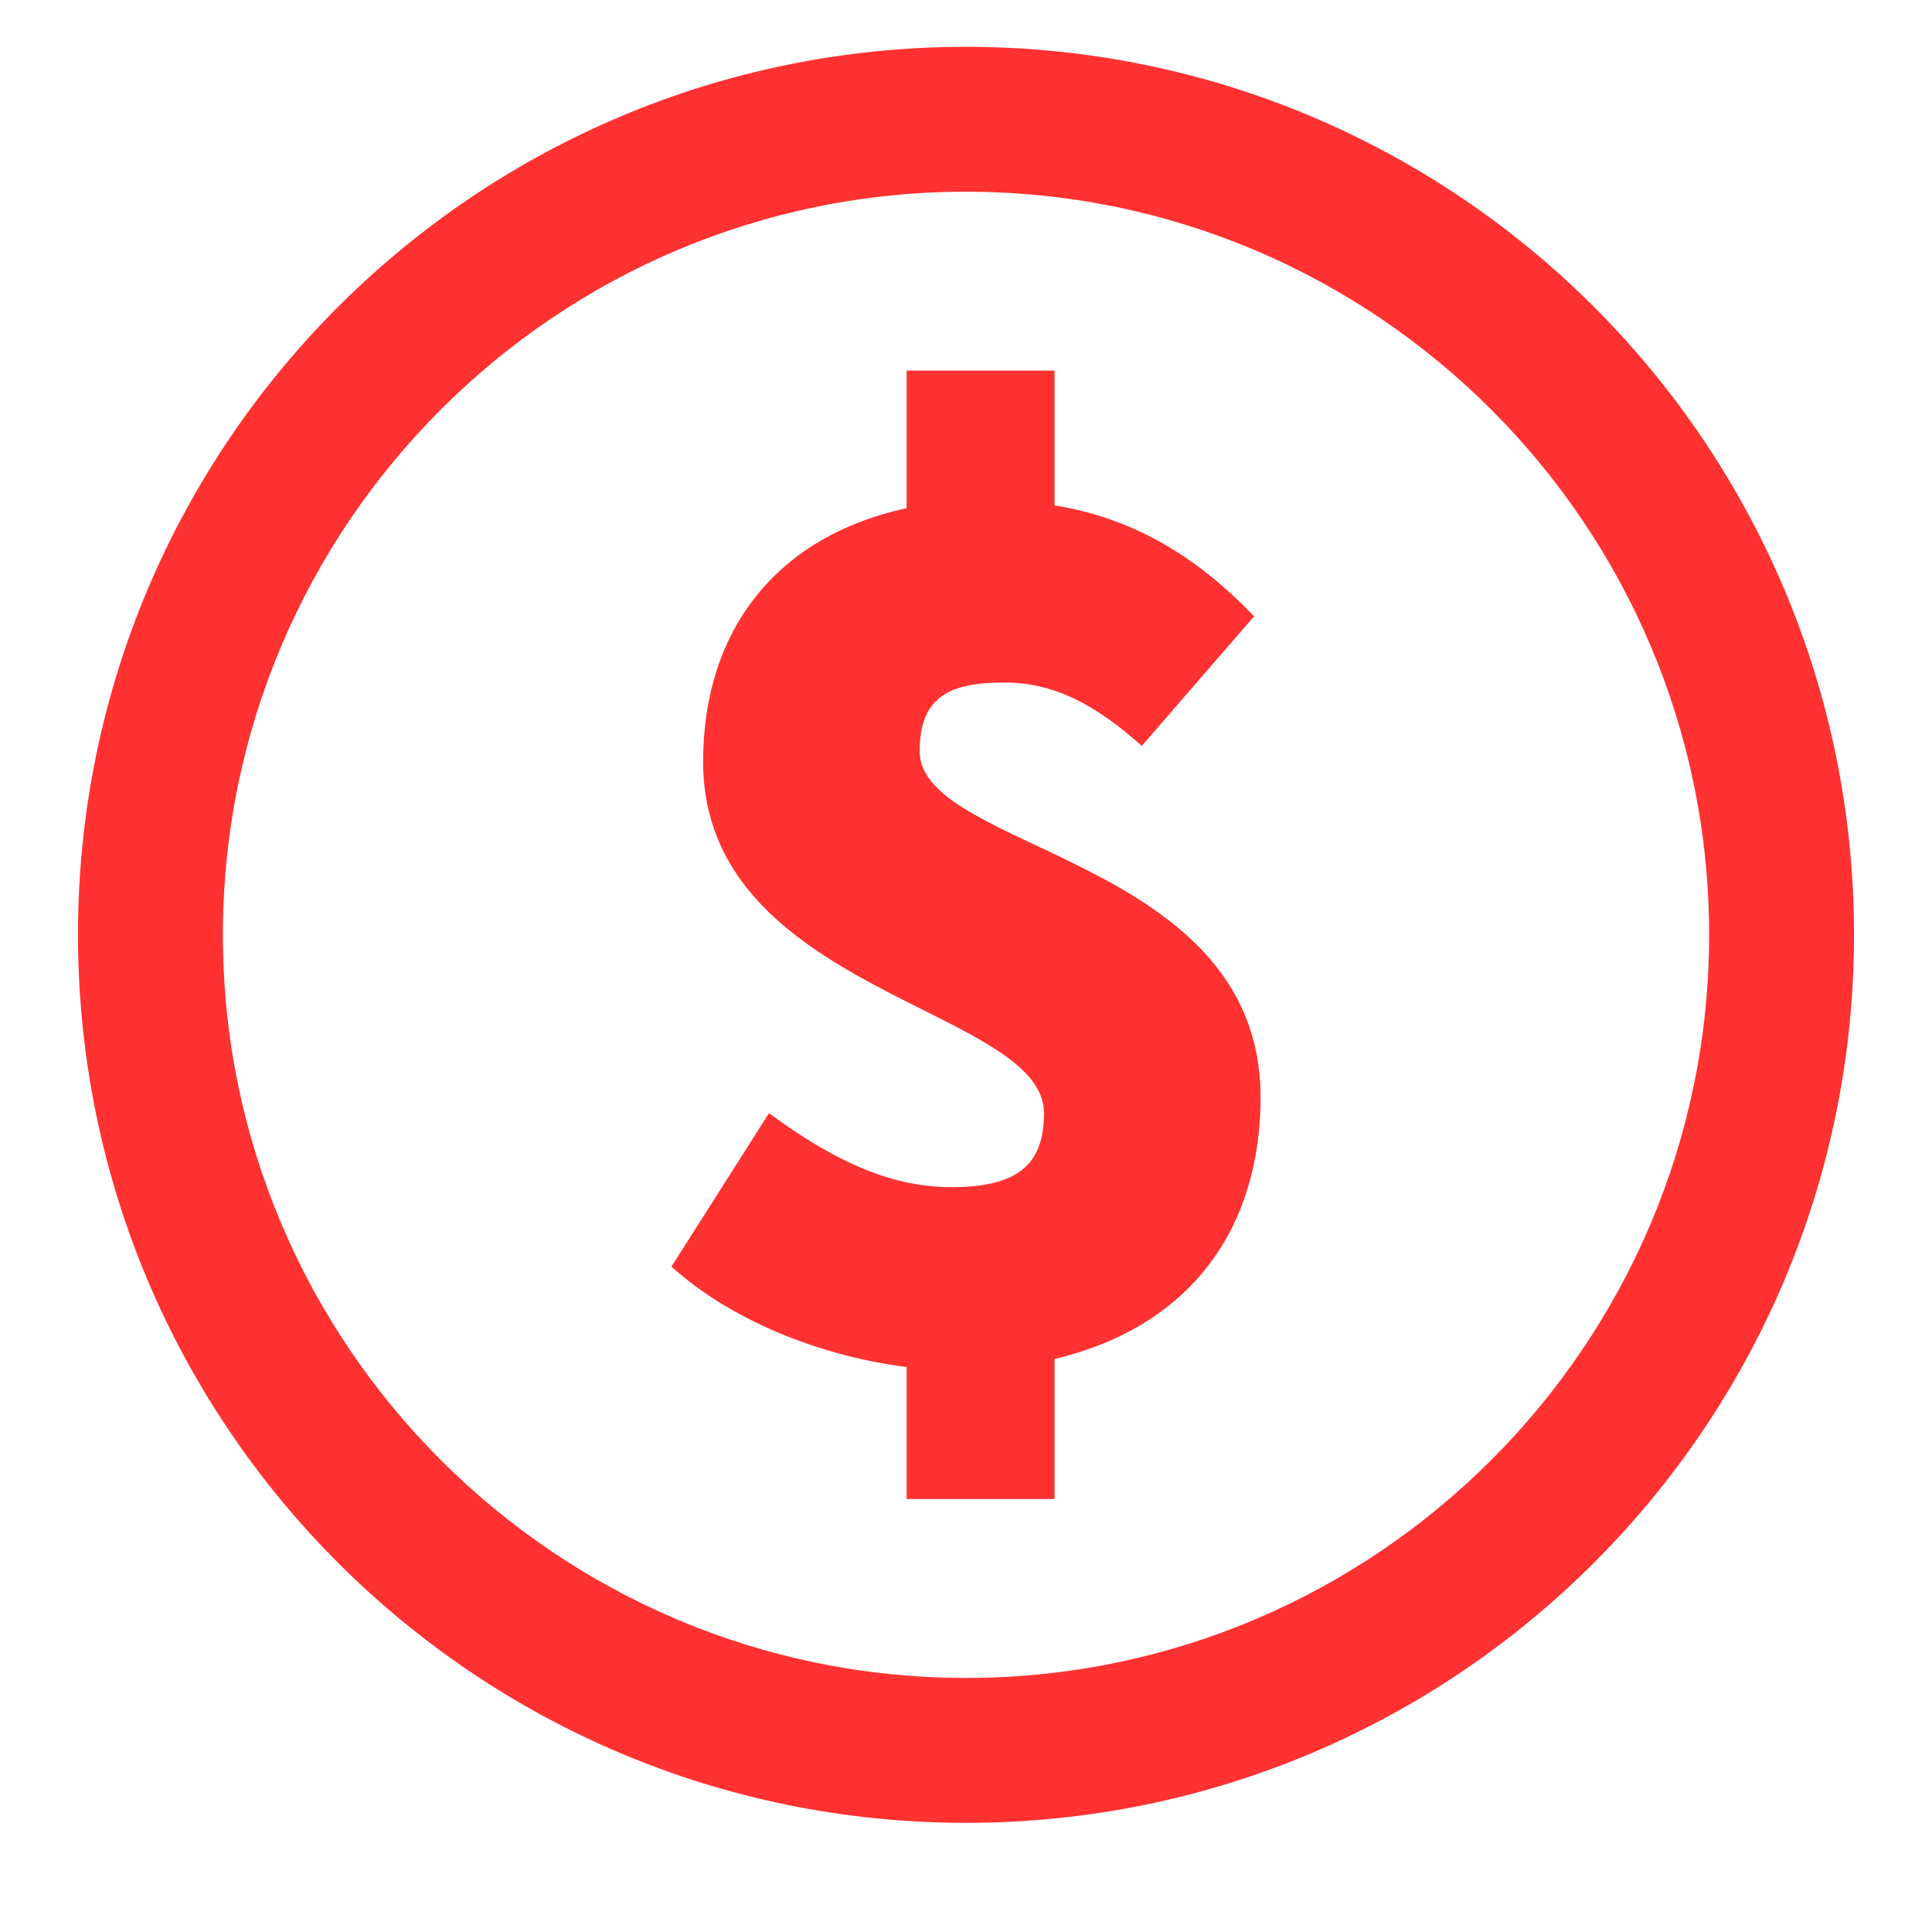 <svg xmlns="http://www.w3.org/2000/svg" xmlns:xlink="http://www.w3.org/1999/xlink" width="40" zoomAndPan="magnify" viewBox="0 0 30 30" height="40" preserveAspectRatio="xMidYMid meet" version="1.0"><defs><clipPath id="4bb1925c56"><path d="M 1.211 0.727 L 28.789 0.727 L 28.789 28.305 L 1.211 28.305 Z M 1.211 0.727 " clip-rule="nonzero"/></clipPath></defs><g clip-path="url(#4bb1925c56)"><path fill="#ff3131" d="M 15 2.977 C 21.363 2.977 26.539 8.152 26.539 14.516 C 26.539 20.879 21.363 26.055 15 26.055 C 8.637 26.055 3.461 20.879 3.461 14.516 C 3.461 8.152 8.637 2.977 15 2.977 Z M 15 28.305 C 22.617 28.305 28.789 22.133 28.789 14.516 C 28.789 6.898 22.617 0.727 15 0.727 C 7.383 0.727 1.211 6.898 1.211 14.516 C 1.211 22.133 7.383 28.305 15 28.305 " fill-opacity="1" fill-rule="nonzero"/></g><path fill="#ff3131" d="M 14.773 18.434 C 13.914 18.434 13.051 18.105 11.941 17.285 L 10.426 19.668 C 11.449 20.59 12.906 21.082 14.078 21.227 L 14.078 23.277 L 16.375 23.277 L 16.375 21.102 C 18.527 20.59 19.574 19.031 19.574 17.039 C 19.574 13.305 14.281 13.223 14.281 11.664 C 14.281 10.844 14.711 10.598 15.594 10.598 C 16.355 10.598 16.992 10.926 17.73 11.582 L 19.473 9.57 C 18.652 8.711 17.668 8.055 16.375 7.848 L 16.375 5.754 L 14.078 5.754 L 14.078 7.891 C 12.086 8.32 10.918 9.758 10.918 11.828 C 10.918 15.418 16.211 15.645 16.211 17.285 C 16.211 18.086 15.801 18.434 14.773 18.434 " fill-opacity="1" fill-rule="nonzero"/></svg>